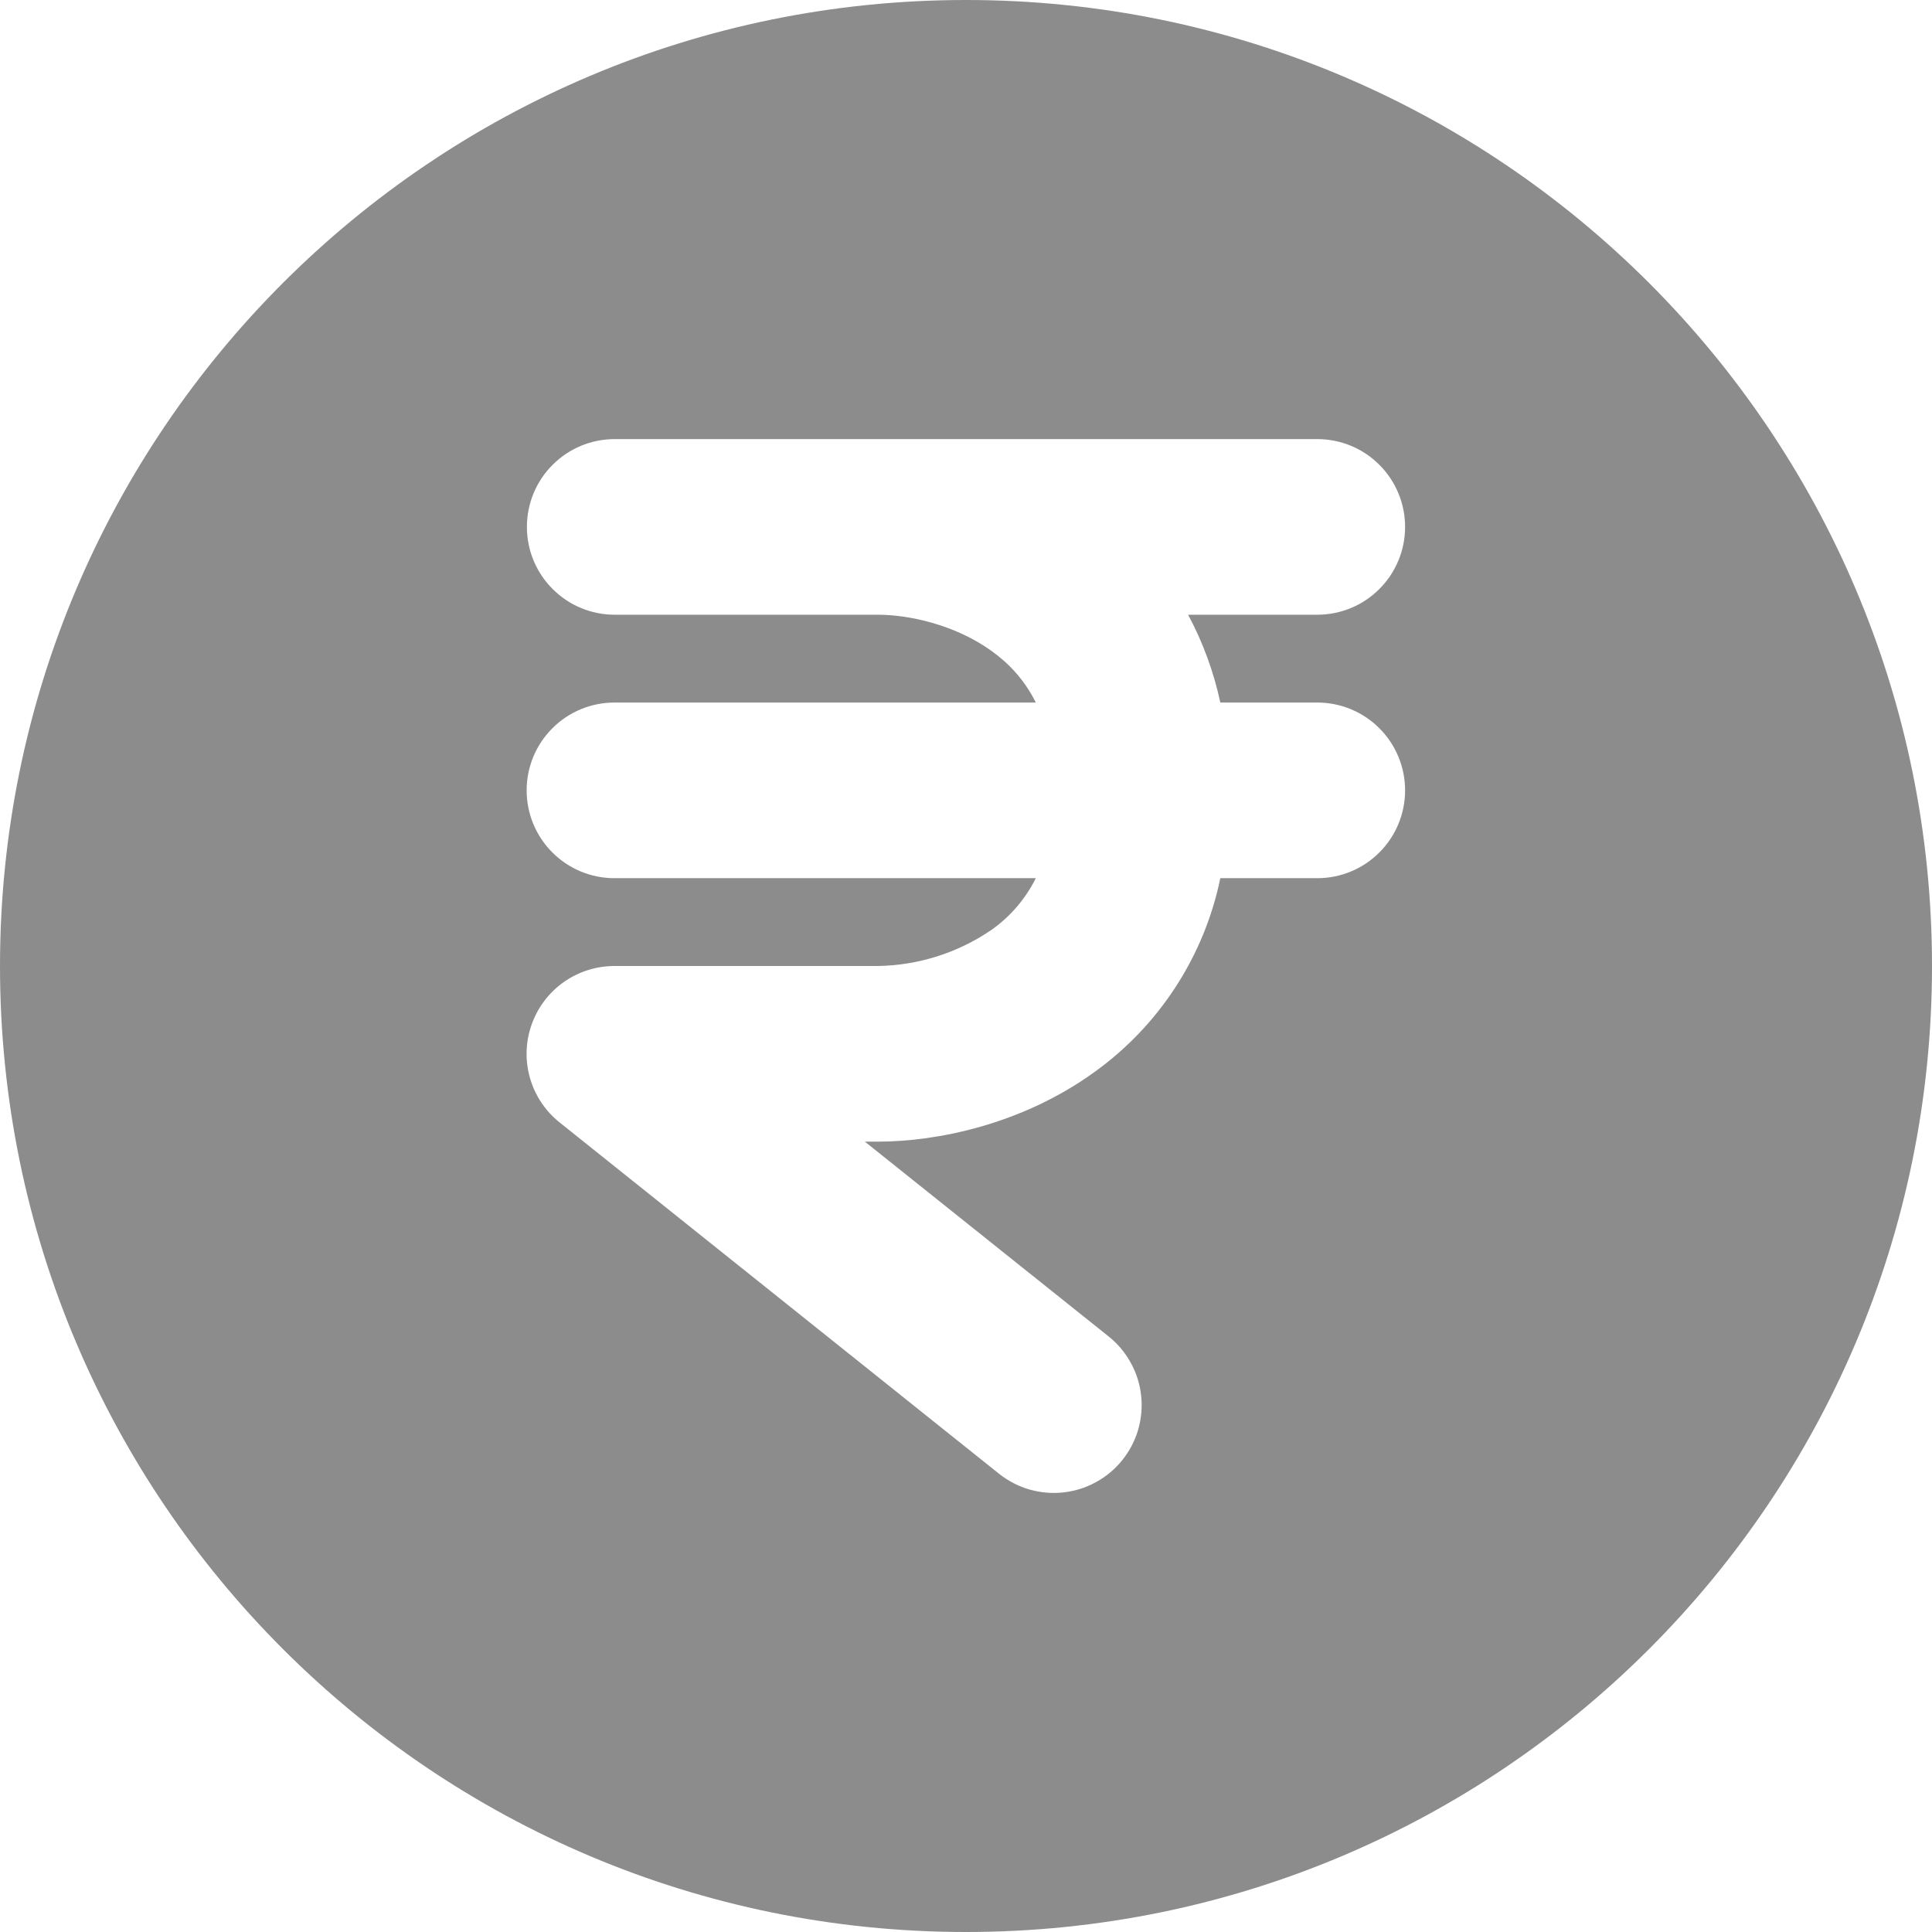<svg width="22" height="22" viewBox="0 0 22 22" fill="none" xmlns="http://www.w3.org/2000/svg">
<path fill-rule="evenodd" clip-rule="evenodd" d="M0 11C0 4.925 4.925 0 11 0C17.075 0 22 4.925 22 11C22 17.075 17.075 22 11 22C4.925 22 0 17.075 0 11ZM7 5C6.735 5 6.48 5.105 6.293 5.293C6.105 5.48 6 5.735 6 6C6 6.265 6.105 6.52 6.293 6.707C6.48 6.895 6.735 7 7 7H10C10.34 7 10.872 7.11 11.29 7.412C11.48 7.548 11.662 7.733 11.795 8H6.997C6.732 8 6.477 8.105 6.29 8.293C6.102 8.48 5.997 8.735 5.997 9C5.997 9.265 6.102 9.52 6.29 9.707C6.477 9.895 6.732 10 6.997 10H11.795C11.678 10.235 11.505 10.437 11.291 10.588C10.91 10.849 10.461 10.992 10 11H6.997C6.79 11 6.588 11.064 6.418 11.184C6.249 11.304 6.122 11.473 6.053 11.669C5.984 11.864 5.978 12.076 6.035 12.276C6.092 12.475 6.21 12.652 6.372 12.781L11.375 16.781C11.478 16.863 11.595 16.924 11.722 16.961C11.848 16.997 11.98 17.009 12.11 16.994C12.241 16.98 12.367 16.94 12.482 16.876C12.598 16.813 12.699 16.728 12.781 16.625C12.863 16.522 12.924 16.405 12.961 16.279C12.997 16.152 13.009 16.02 12.994 15.89C12.98 15.759 12.94 15.633 12.876 15.518C12.813 15.403 12.728 15.301 12.625 15.219L9.848 13H9.998C10.659 13 11.627 12.81 12.458 12.211C13.198 11.681 13.712 10.892 13.896 10H15C15.265 10 15.52 9.895 15.707 9.707C15.895 9.52 16 9.265 16 9C16 8.735 15.895 8.48 15.707 8.293C15.52 8.105 15.265 8 15 8H13.896C13.821 7.651 13.698 7.314 13.529 7H15C15.265 7 15.52 6.895 15.707 6.707C15.895 6.52 16 6.265 16 6C16 5.735 15.895 5.48 15.707 5.293C15.52 5.105 15.265 5 15 5H7Z" fill="#8C8C8C"/>
</svg>
